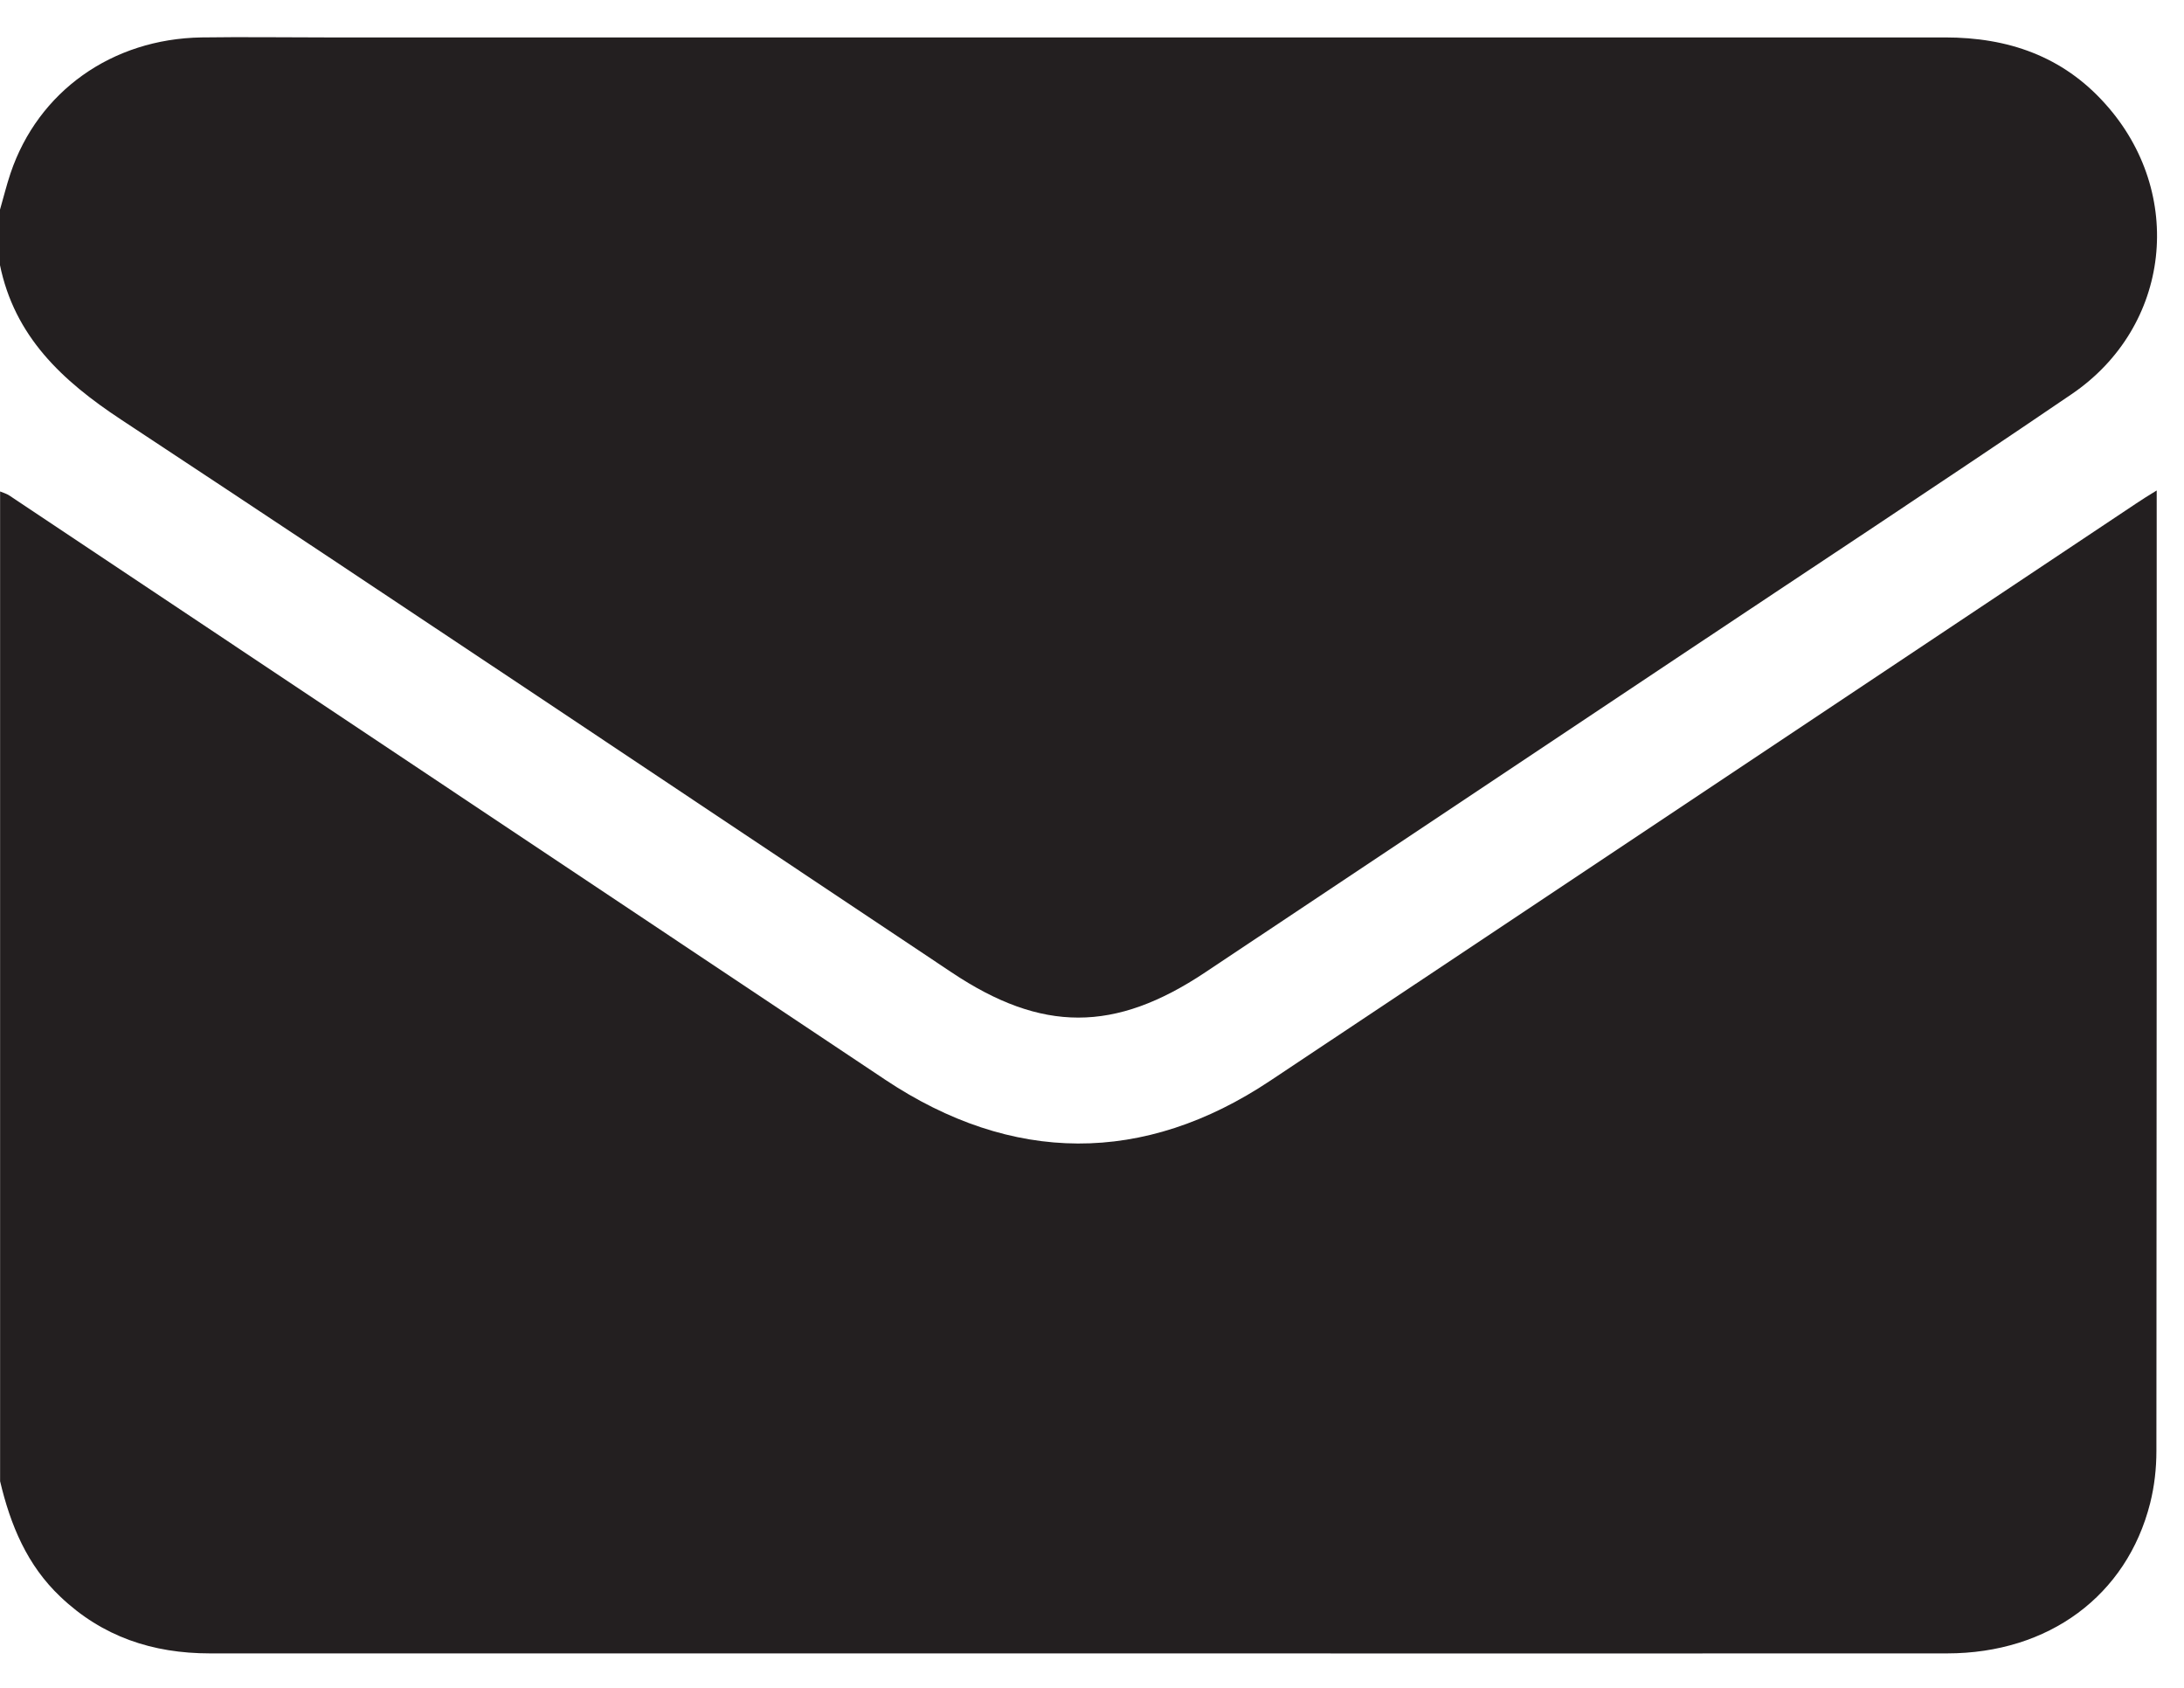<svg width="22" height="17" viewBox="0 0 22 17" fill="none" xmlns="http://www.w3.org/2000/svg">
<path d="M0.001 14.921C0.001 11.597 0.001 8.274 0.001 4.95C0.033 4.963 0.068 4.973 0.096 4.992C3.035 6.952 5.974 8.912 8.914 10.873C10.195 11.727 11.523 11.734 12.797 10.884C15.702 8.951 18.605 7.012 21.509 5.077C21.571 5.035 21.634 4.996 21.725 4.94V5.113C21.725 8.281 21.725 11.447 21.722 14.616C21.722 14.79 21.702 14.97 21.659 15.14C21.424 16.071 20.637 16.653 19.614 16.653C16.723 16.655 13.831 16.653 10.938 16.653C8.045 16.653 5.056 16.653 2.114 16.653C1.538 16.653 1.031 16.485 0.609 16.083C0.272 15.765 0.105 15.359 0.001 14.919V14.921Z" fill="#231F20"/>
<path d="M0.001 2.108C0.036 1.987 0.066 1.864 0.106 1.745C0.384 0.921 1.127 0.391 2.03 0.377C2.448 0.371 2.864 0.377 3.281 0.377C8.719 0.377 14.156 0.377 19.594 0.377C20.226 0.377 20.776 0.565 21.205 1.044C22.016 1.944 21.87 3.289 20.868 3.97C19.548 4.868 18.213 5.745 16.885 6.631C15.304 7.685 13.723 8.74 12.14 9.794C11.23 10.401 10.494 10.401 9.586 9.794C6.799 7.937 4.017 6.071 1.221 4.227C0.625 3.834 0.145 3.388 -0.002 2.662C-0.002 2.478 -0.002 2.295 -0.002 2.111L0.001 2.108Z" fill="#231F20"/>
</svg>
